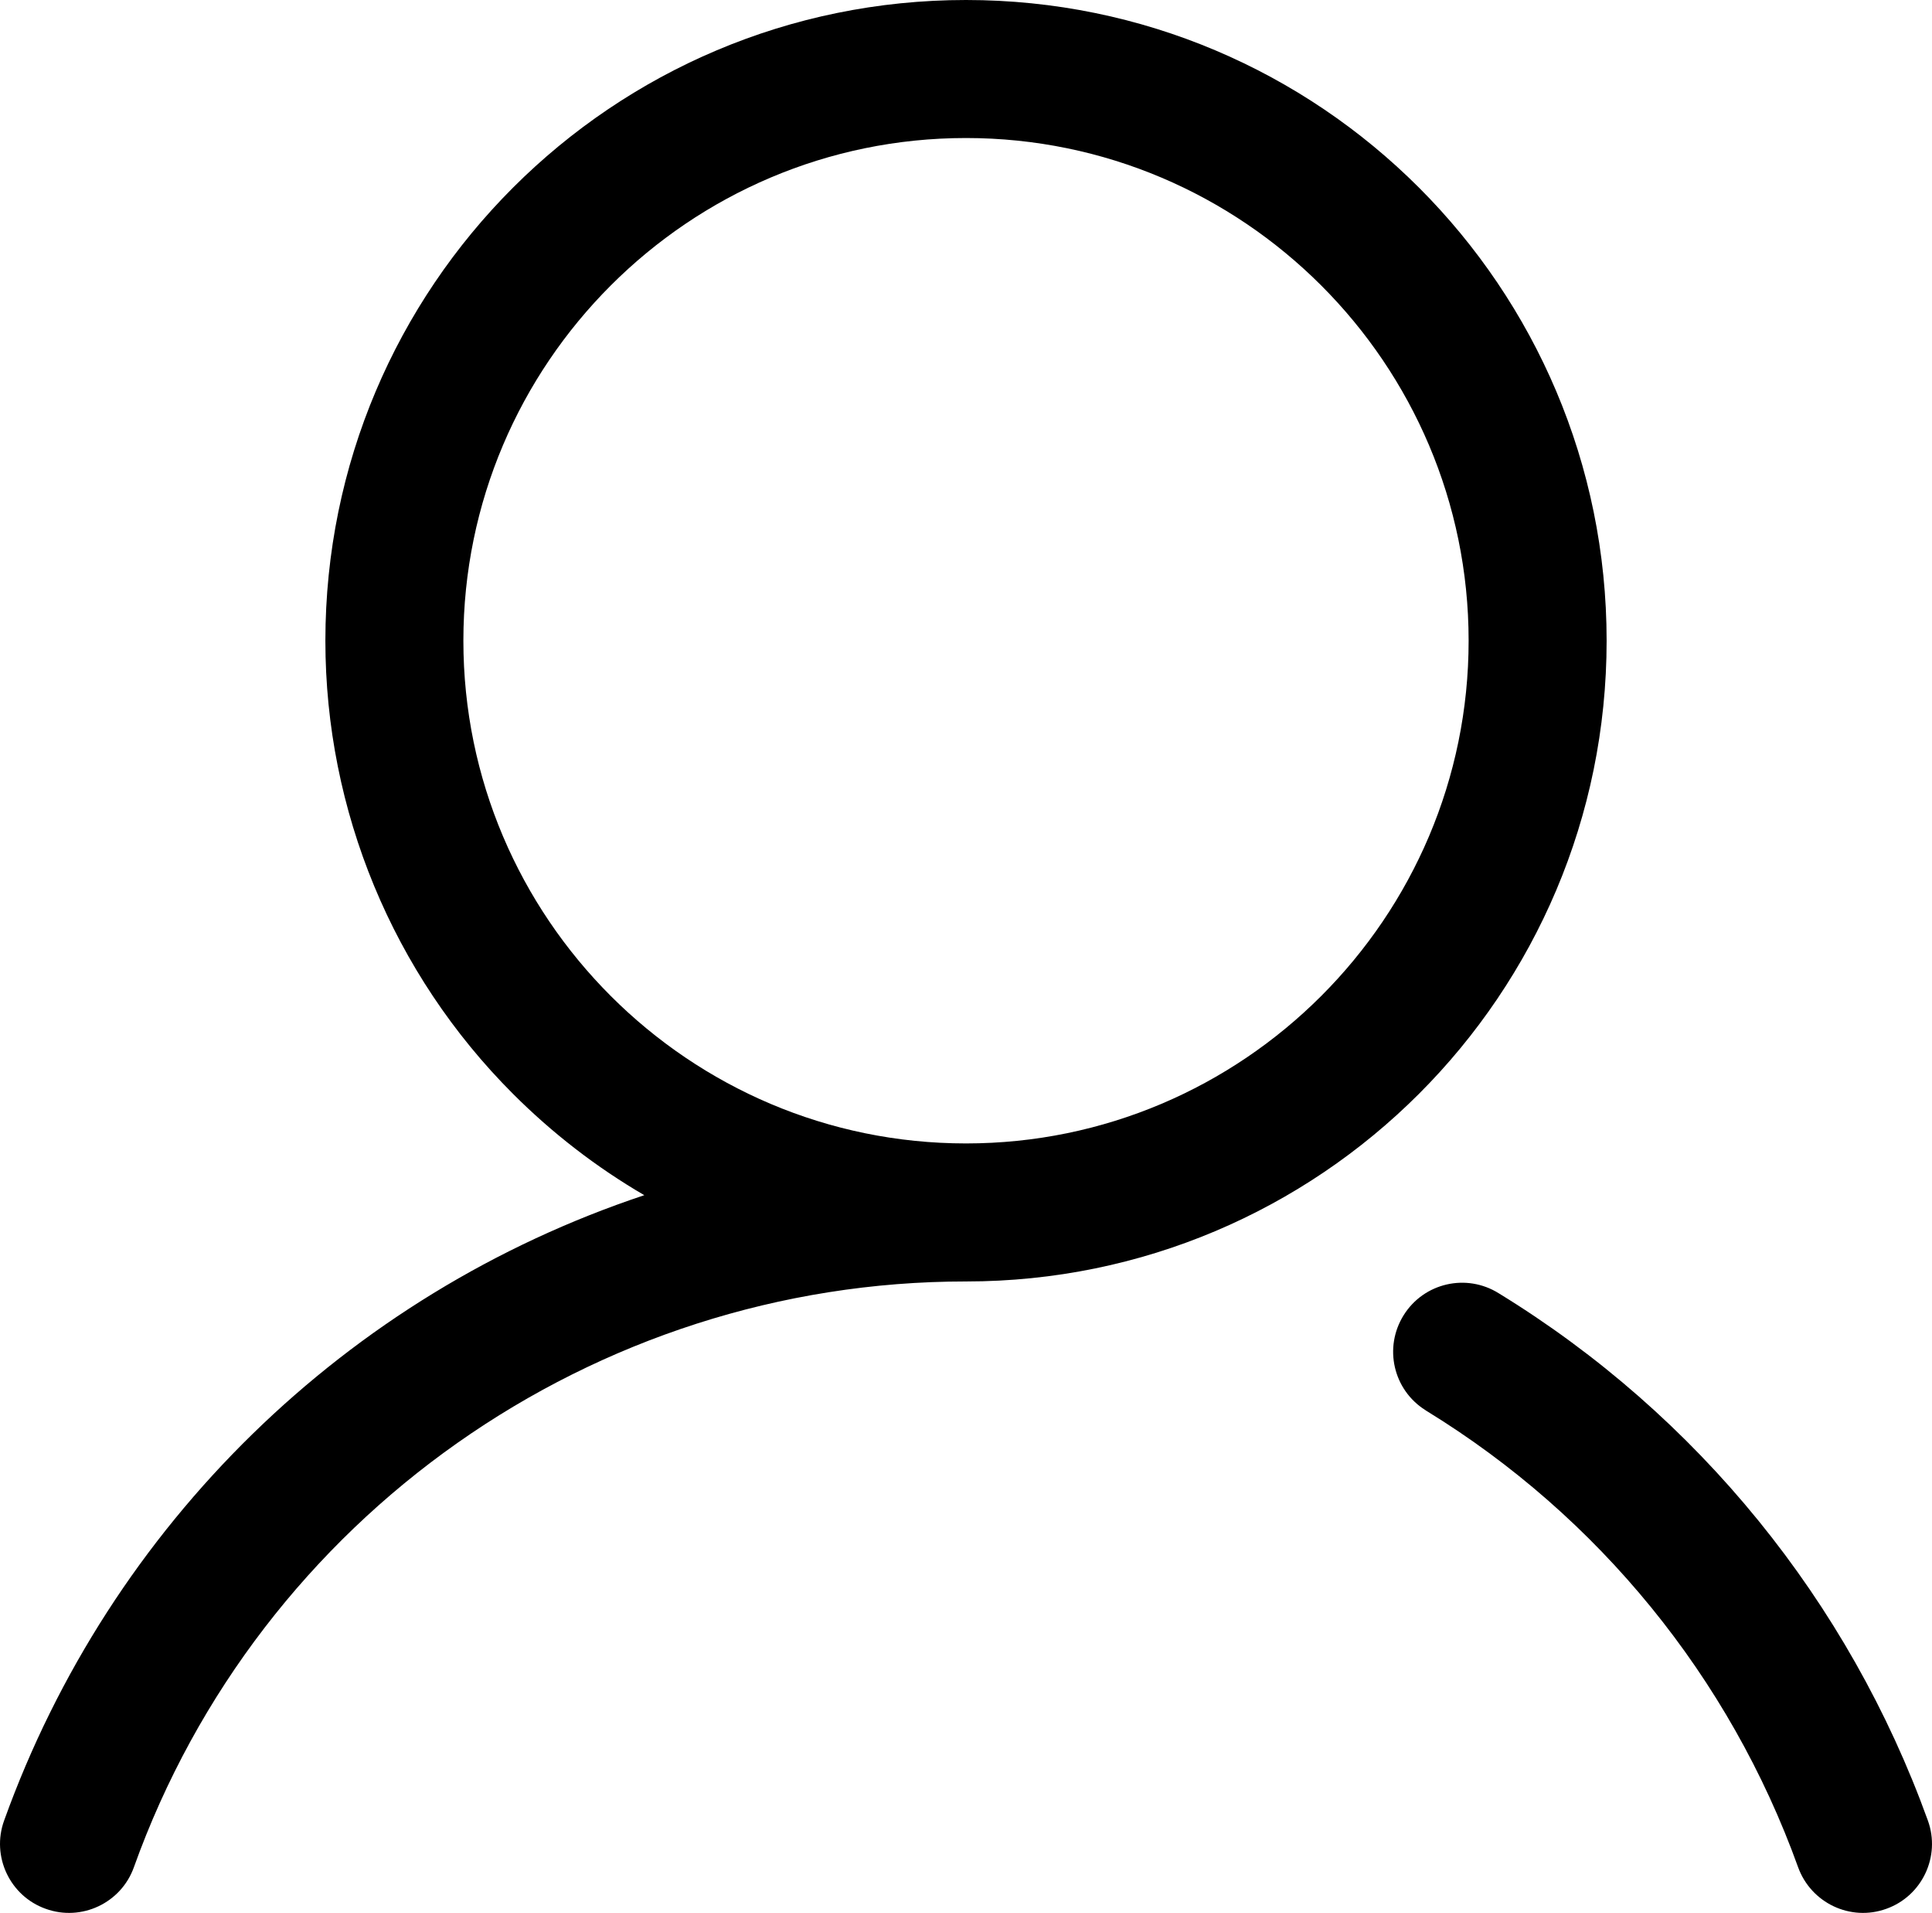 <svg xmlns="http://www.w3.org/2000/svg" viewBox="0 0 896 887"><path d="M745.1 297.1C745.1 133 612.1 0 448 0 283.9 0 150.9 133 150.9 297.1c0 78.8 31.3 154.4 87 210.1 18.2 18.2 38.6 34 60.9 47-138.2 46-247.6 152.9-296.9 290-6 16.6 2.7 35 19.3 40.9 16.6 6 35-2.7 40.9-19.3C120.3 703.3 275.4 594.2 448 594.2c164.1 0 297.1-133 297.1-297.1zM448 530.2c-128.5 0-233.1-104.6-233.1-233.1S319.5 64 448 64s233.1 104.6 233.1 233.1S576.5 530.2 448 530.2zm446.1 314c-36.7-101.7-106.8-188-199-244.5-15-9.4-34.7-4.9-44.1 10.1-9.4 15-4.9 34.7 10.1 44.1.2.1.4.3.6.4 79.7 48.9 140.5 123.5 172.2 211.5 6 16.6 24.3 25.3 40.9 19.3 16.6-5.9 25.3-24.3 19.3-40.9z"/></svg>